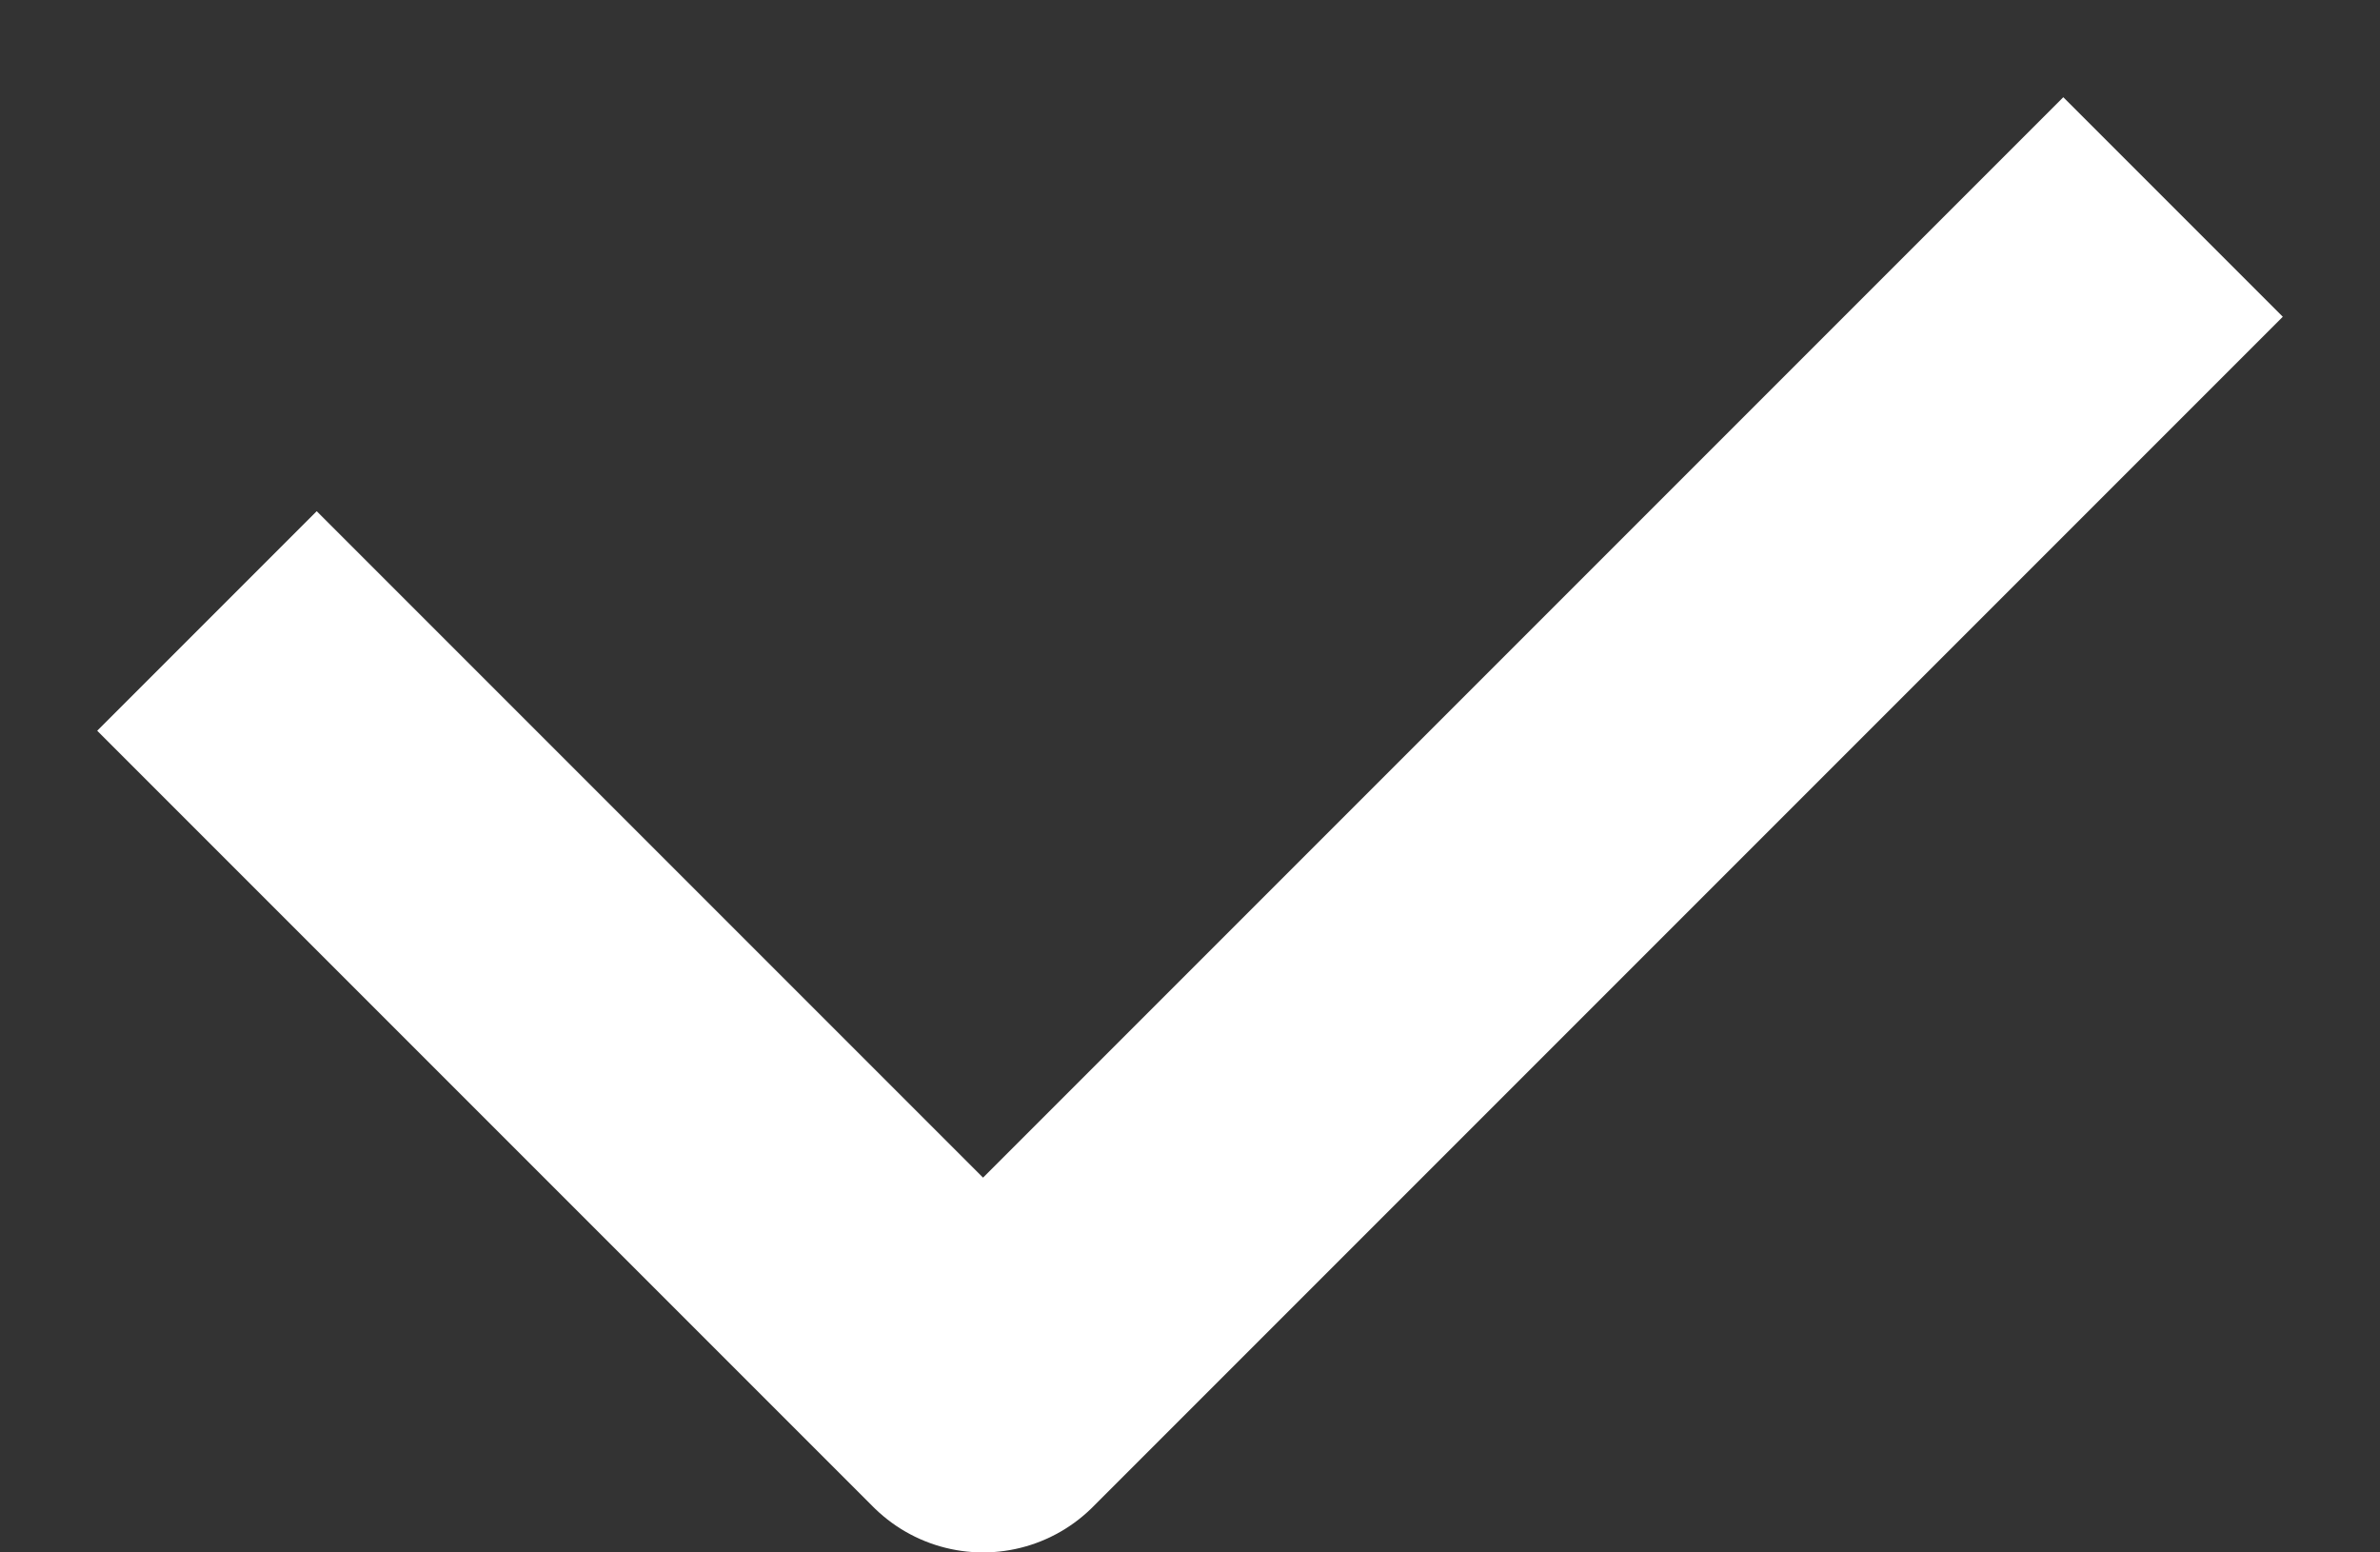 <svg width="23" height="15" viewBox="0 0 23 15" fill="none" xmlns="http://www.w3.org/2000/svg">
<rect x="0" y="0" width="23" height="15" fill="#333333" stroke="none"/>
<path d="M2 6L9.5 13.5L21 2" stroke="white" stroke-width="3" stroke-linejoin="round"/>
</svg>
